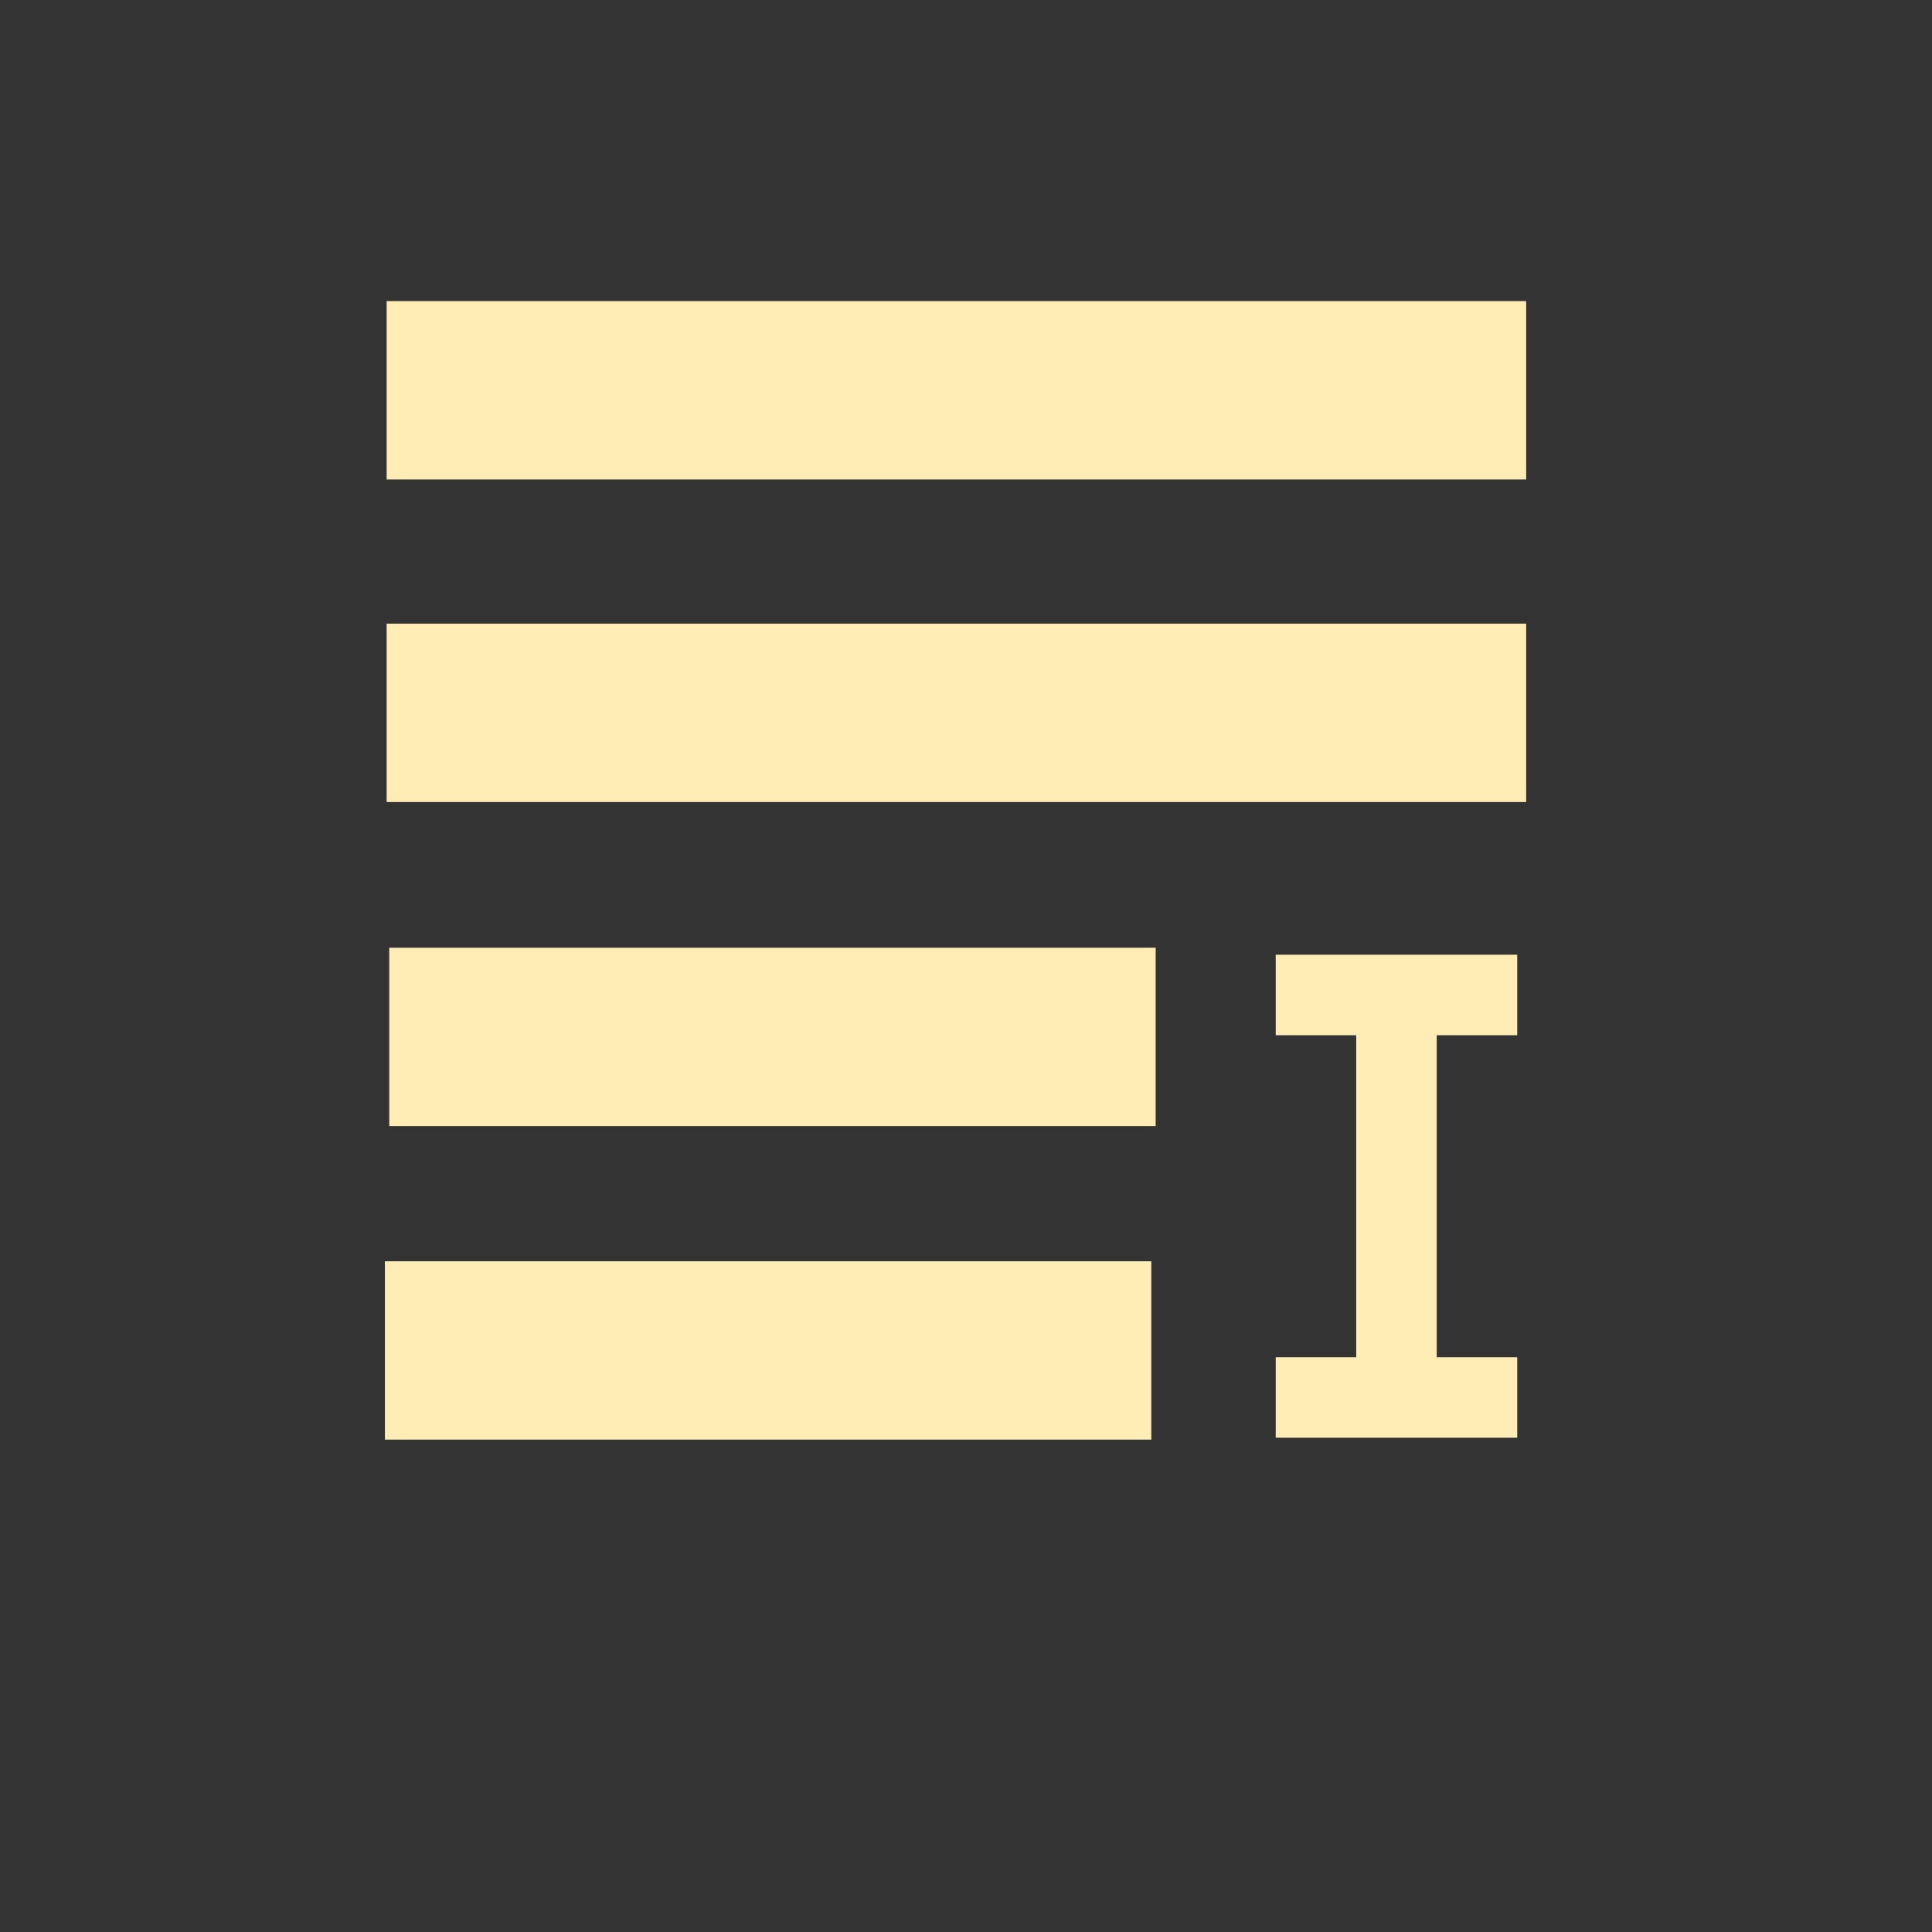 <?xml version="1.0" encoding="UTF-8" standalone="no"?>
<svg xmlns="http://www.w3.org/2000/svg" height="48" width="48" version="1.1">
 <rect width="100%" height="100%" fill="#333333" stroke="none"/>
 <g fill="#888888" transform="translate(-.305 -2.28)" style="fill:#ffedb5;fill-opacity:1">
  <path d="m10 10v4h28v-4z" style="fill:#ffedb5;fill-opacity:1"/>
  <path d="m10 26v4h18v-4z" style="fill:#ffedb5;fill-opacity:1"/>
  <path d="m10 18v4h28v-4z" style="fill:#ffedb5;fill-opacity:1"/>
  <path d="m10 34v4h18v-4z" style="fill:#ffedb5;fill-opacity:1"/>
 </g>
 <path d="m31.695 23.72v2h2v8h-2v2h6v-2h-2v-8h2v-2z" fill="#ffedb5" style="fill:#ffedb5;fill-opacity:1"/>
 <path d="m9.606 7.481h28.311v4.431h-28.311z" fill="#ffedb5" style="fill:#ffedb5;fill-opacity:1"/>
 <path d="m9.606 15.495h28.311v4.431h-28.311z" fill="#ffedb5" style="fill:#ffedb5;fill-opacity:1"/>
 <path d="m9.563 31.336h19.041v4.431h-19.041z" fill="#ffedb5" style="fill:#ffedb5;fill-opacity:1"/>
 <path d="m9.671 23.546h19.041v4.431h-19.041z" fill="#ffedb5" style="fill:#ffedb5;fill-opacity:1"/>
</svg>
